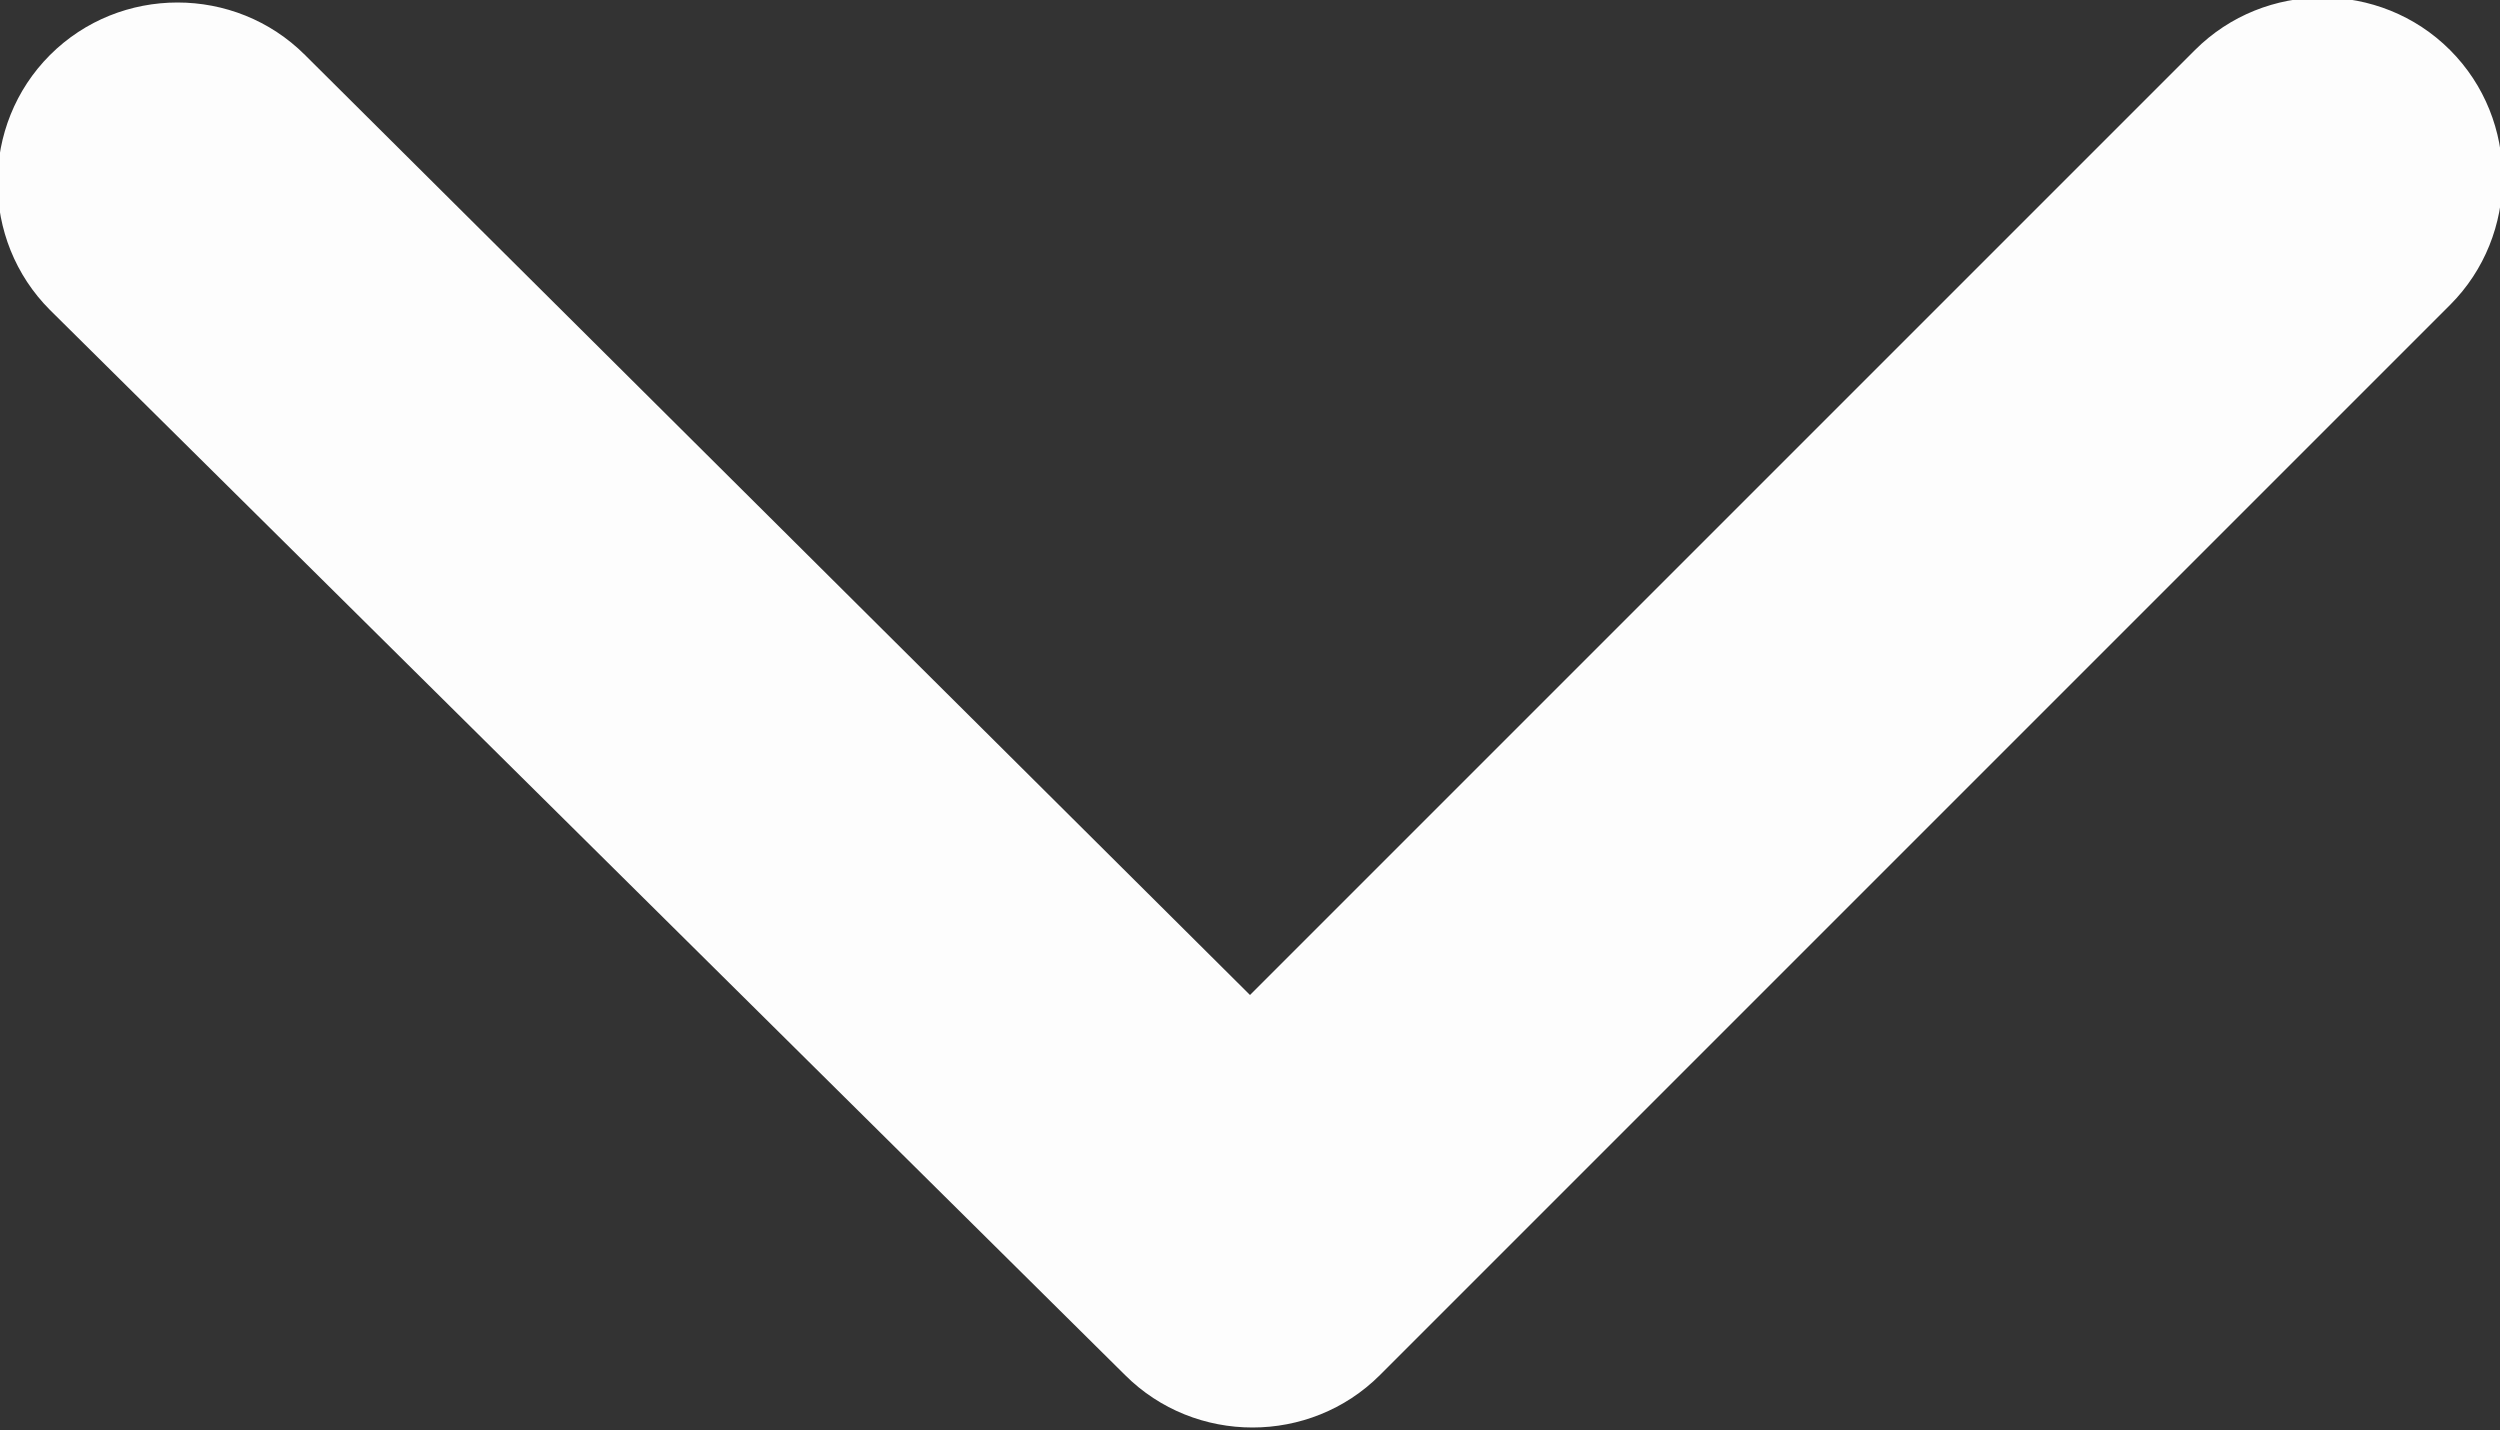 <?xml version="1.0" encoding="utf-8"?>
<!-- Generator: Adobe Illustrator 27.2.0, SVG Export Plug-In . SVG Version: 6.00 Build 0)  -->
<svg version="1.1" id="Layer_1" xmlns="http://www.w3.org/2000/svg" xmlns:xlink="http://www.w3.org/1999/xlink" x="0px" y="0px"
	 viewBox="0 0 50 28.6" style="enable-background:new 0 0 50 28.6;" xml:space="preserve">
<rect x="0" y="0" width="50" height="28.6" fill="#333333" stroke="none"/>
<style type="text/css">
	.st0{fill:#FDFDFD;}
</style>
<path class="st0" d="M22.5,27.5c1.4,1.4,3.7,1.4,5.1,0L49,6.1c1.4-1.4,1.4-3.7,0-5.1s-3.7-1.4-5.1,0L25,19.9L6.1,1.1
	C4.7-0.3,2.4-0.3,1,1.1s-1.4,3.7,0,5.1L22.5,27.5L22.5,27.5L22.5,27.5L22.5,27.5z"/>
</svg>
